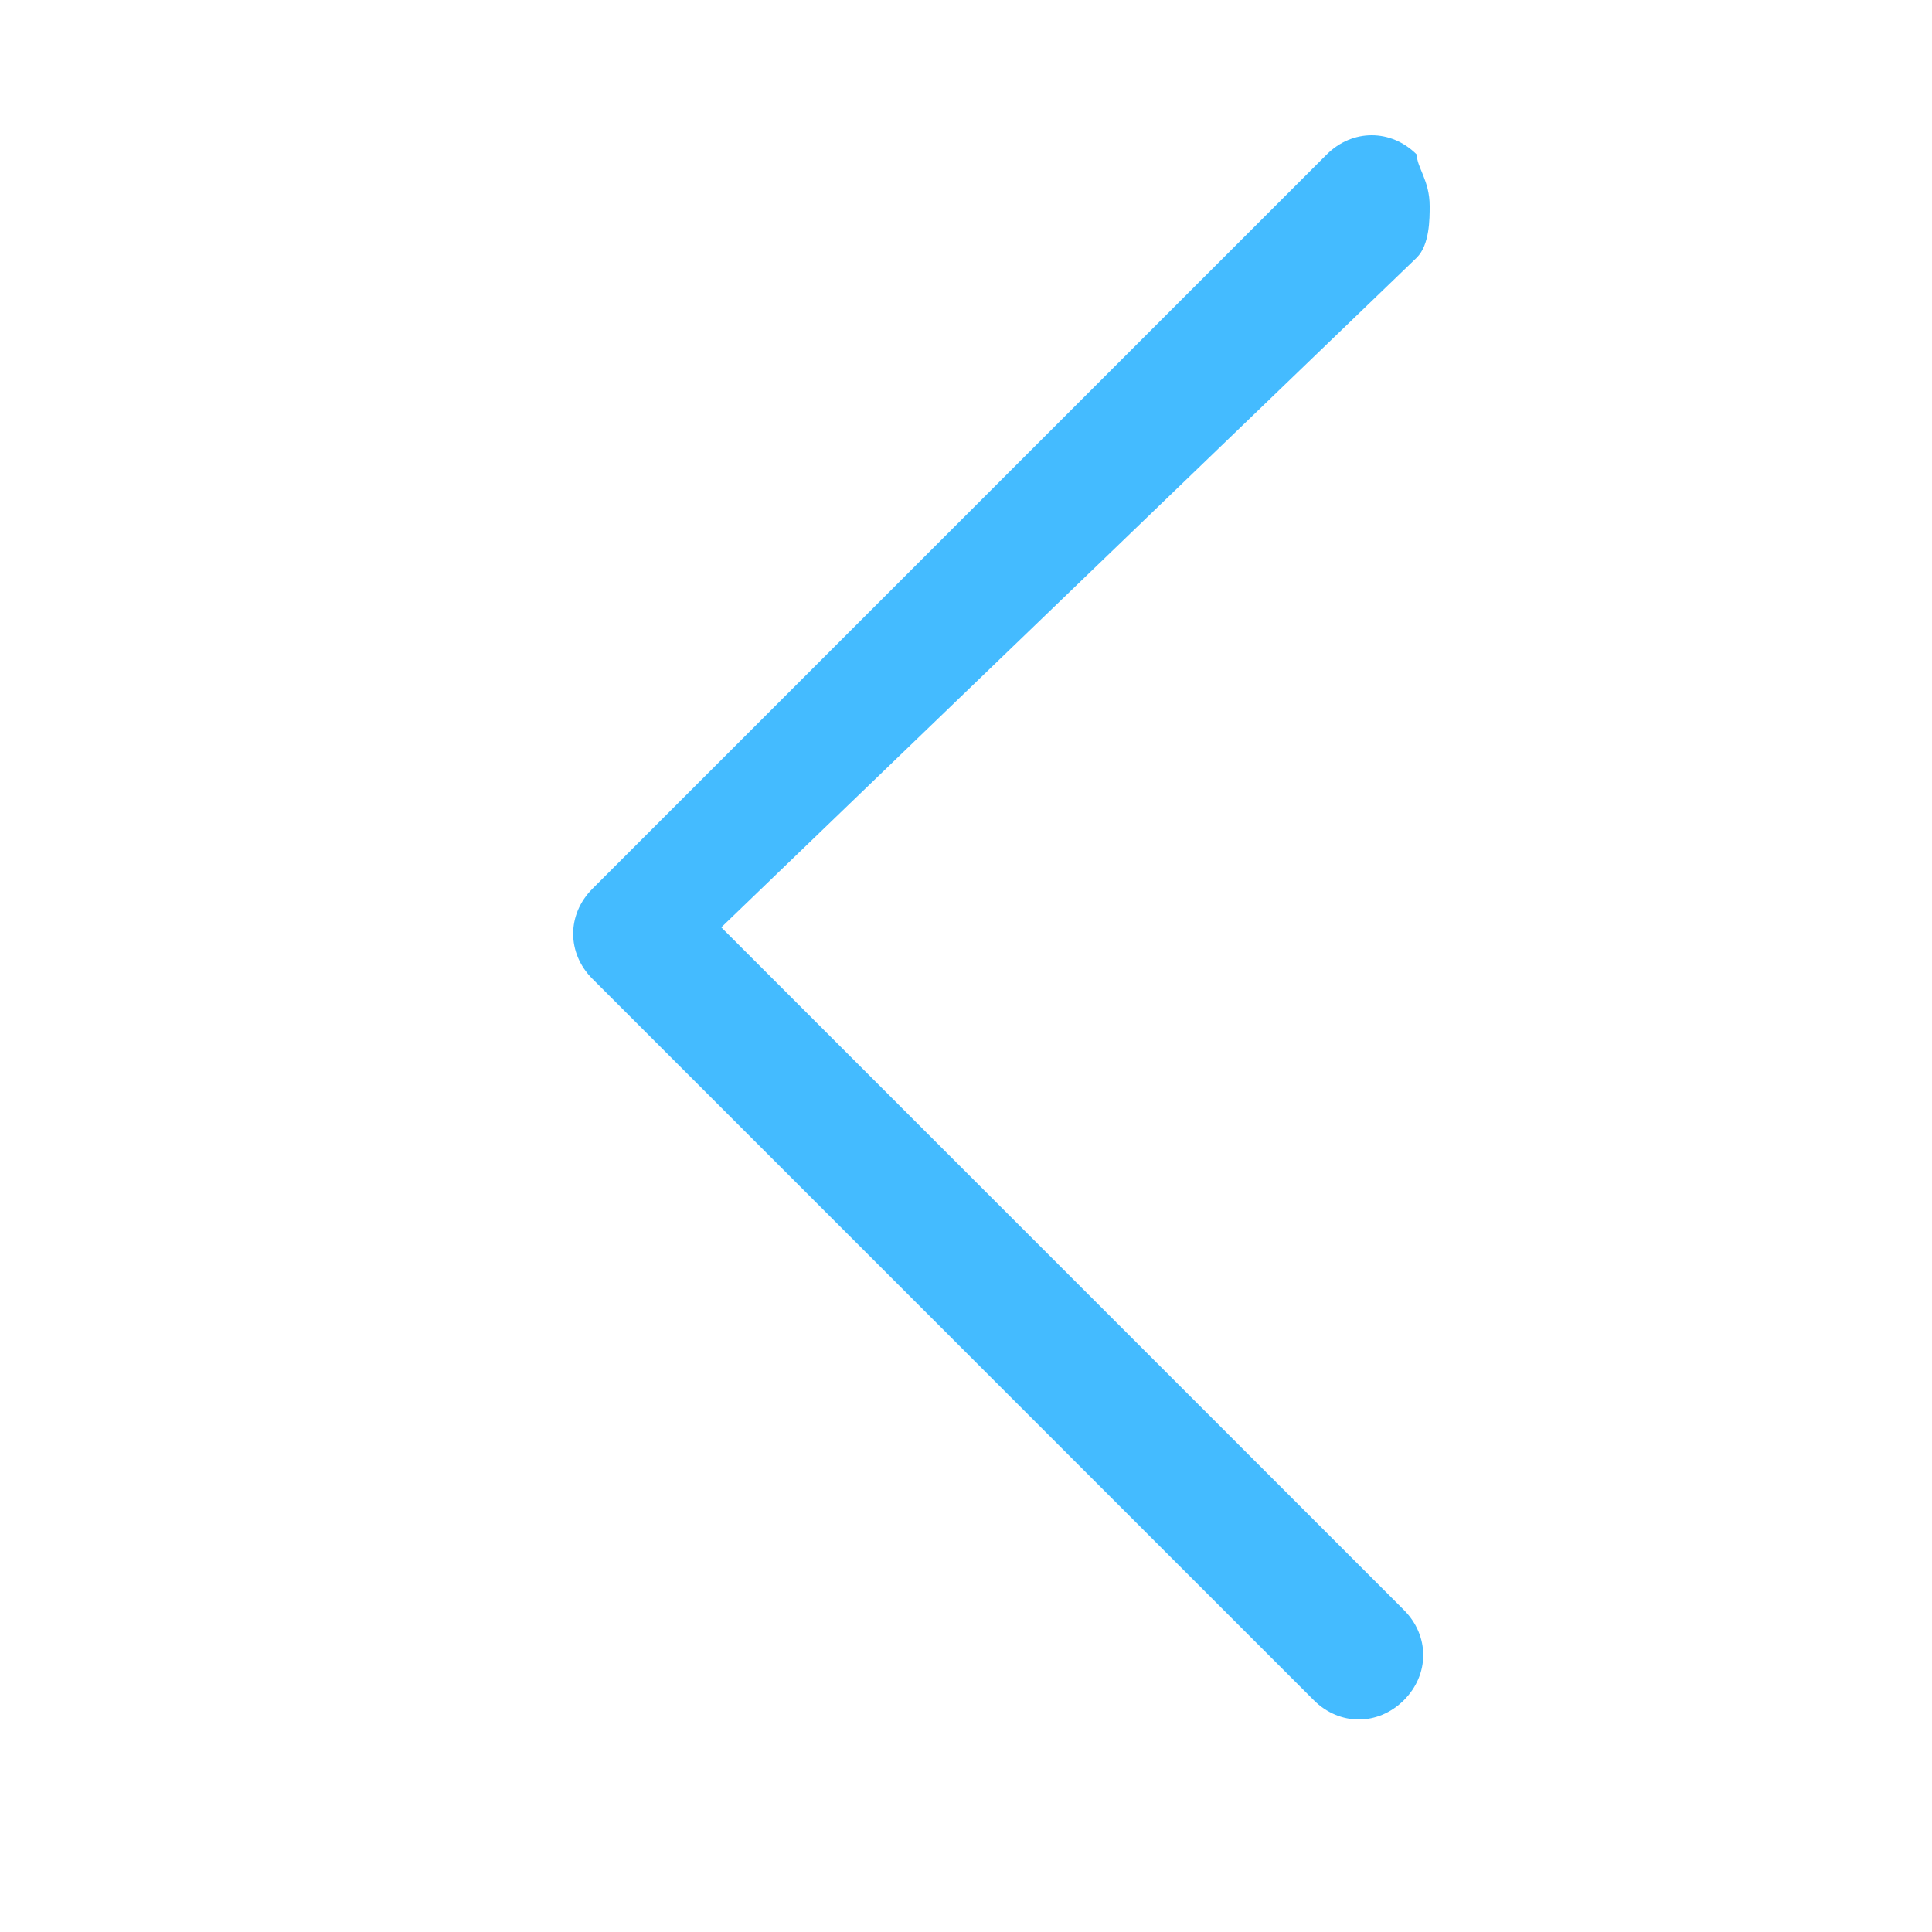 <?xml version="1.0" encoding="utf-8"?>
<!-- Generator: Adobe Illustrator 26.4.1, SVG Export Plug-In . SVG Version: 6.00 Build 0)  -->
<svg version="1.1" id="レイヤー_1" xmlns="http://www.w3.org/2000/svg" xmlns:xlink="http://www.w3.org/1999/xlink" x="0px"
	 y="0px" viewBox="0 0 15 15" style="enable-background:new 0 0 15 15;" xml:space="preserve">
<style type="text/css">
	.st0{fill:#44BBFF;}
</style>
<path class="st0" d="M11.1,1.6c0,0.1,0,0.3-0.1,0.4L5.6,7.2l5.3,5.3c0.2,0.2,0.2,0.5,0,0.7s-0.5,0.2-0.7,0L4.6,7.6
	c-0.2-0.2-0.2-0.5,0-0.7l5.7-5.7C10.5,1,10.8,1,11,1.2C11,1.3,11.1,1.4,11.1,1.6z"/>
</svg>
